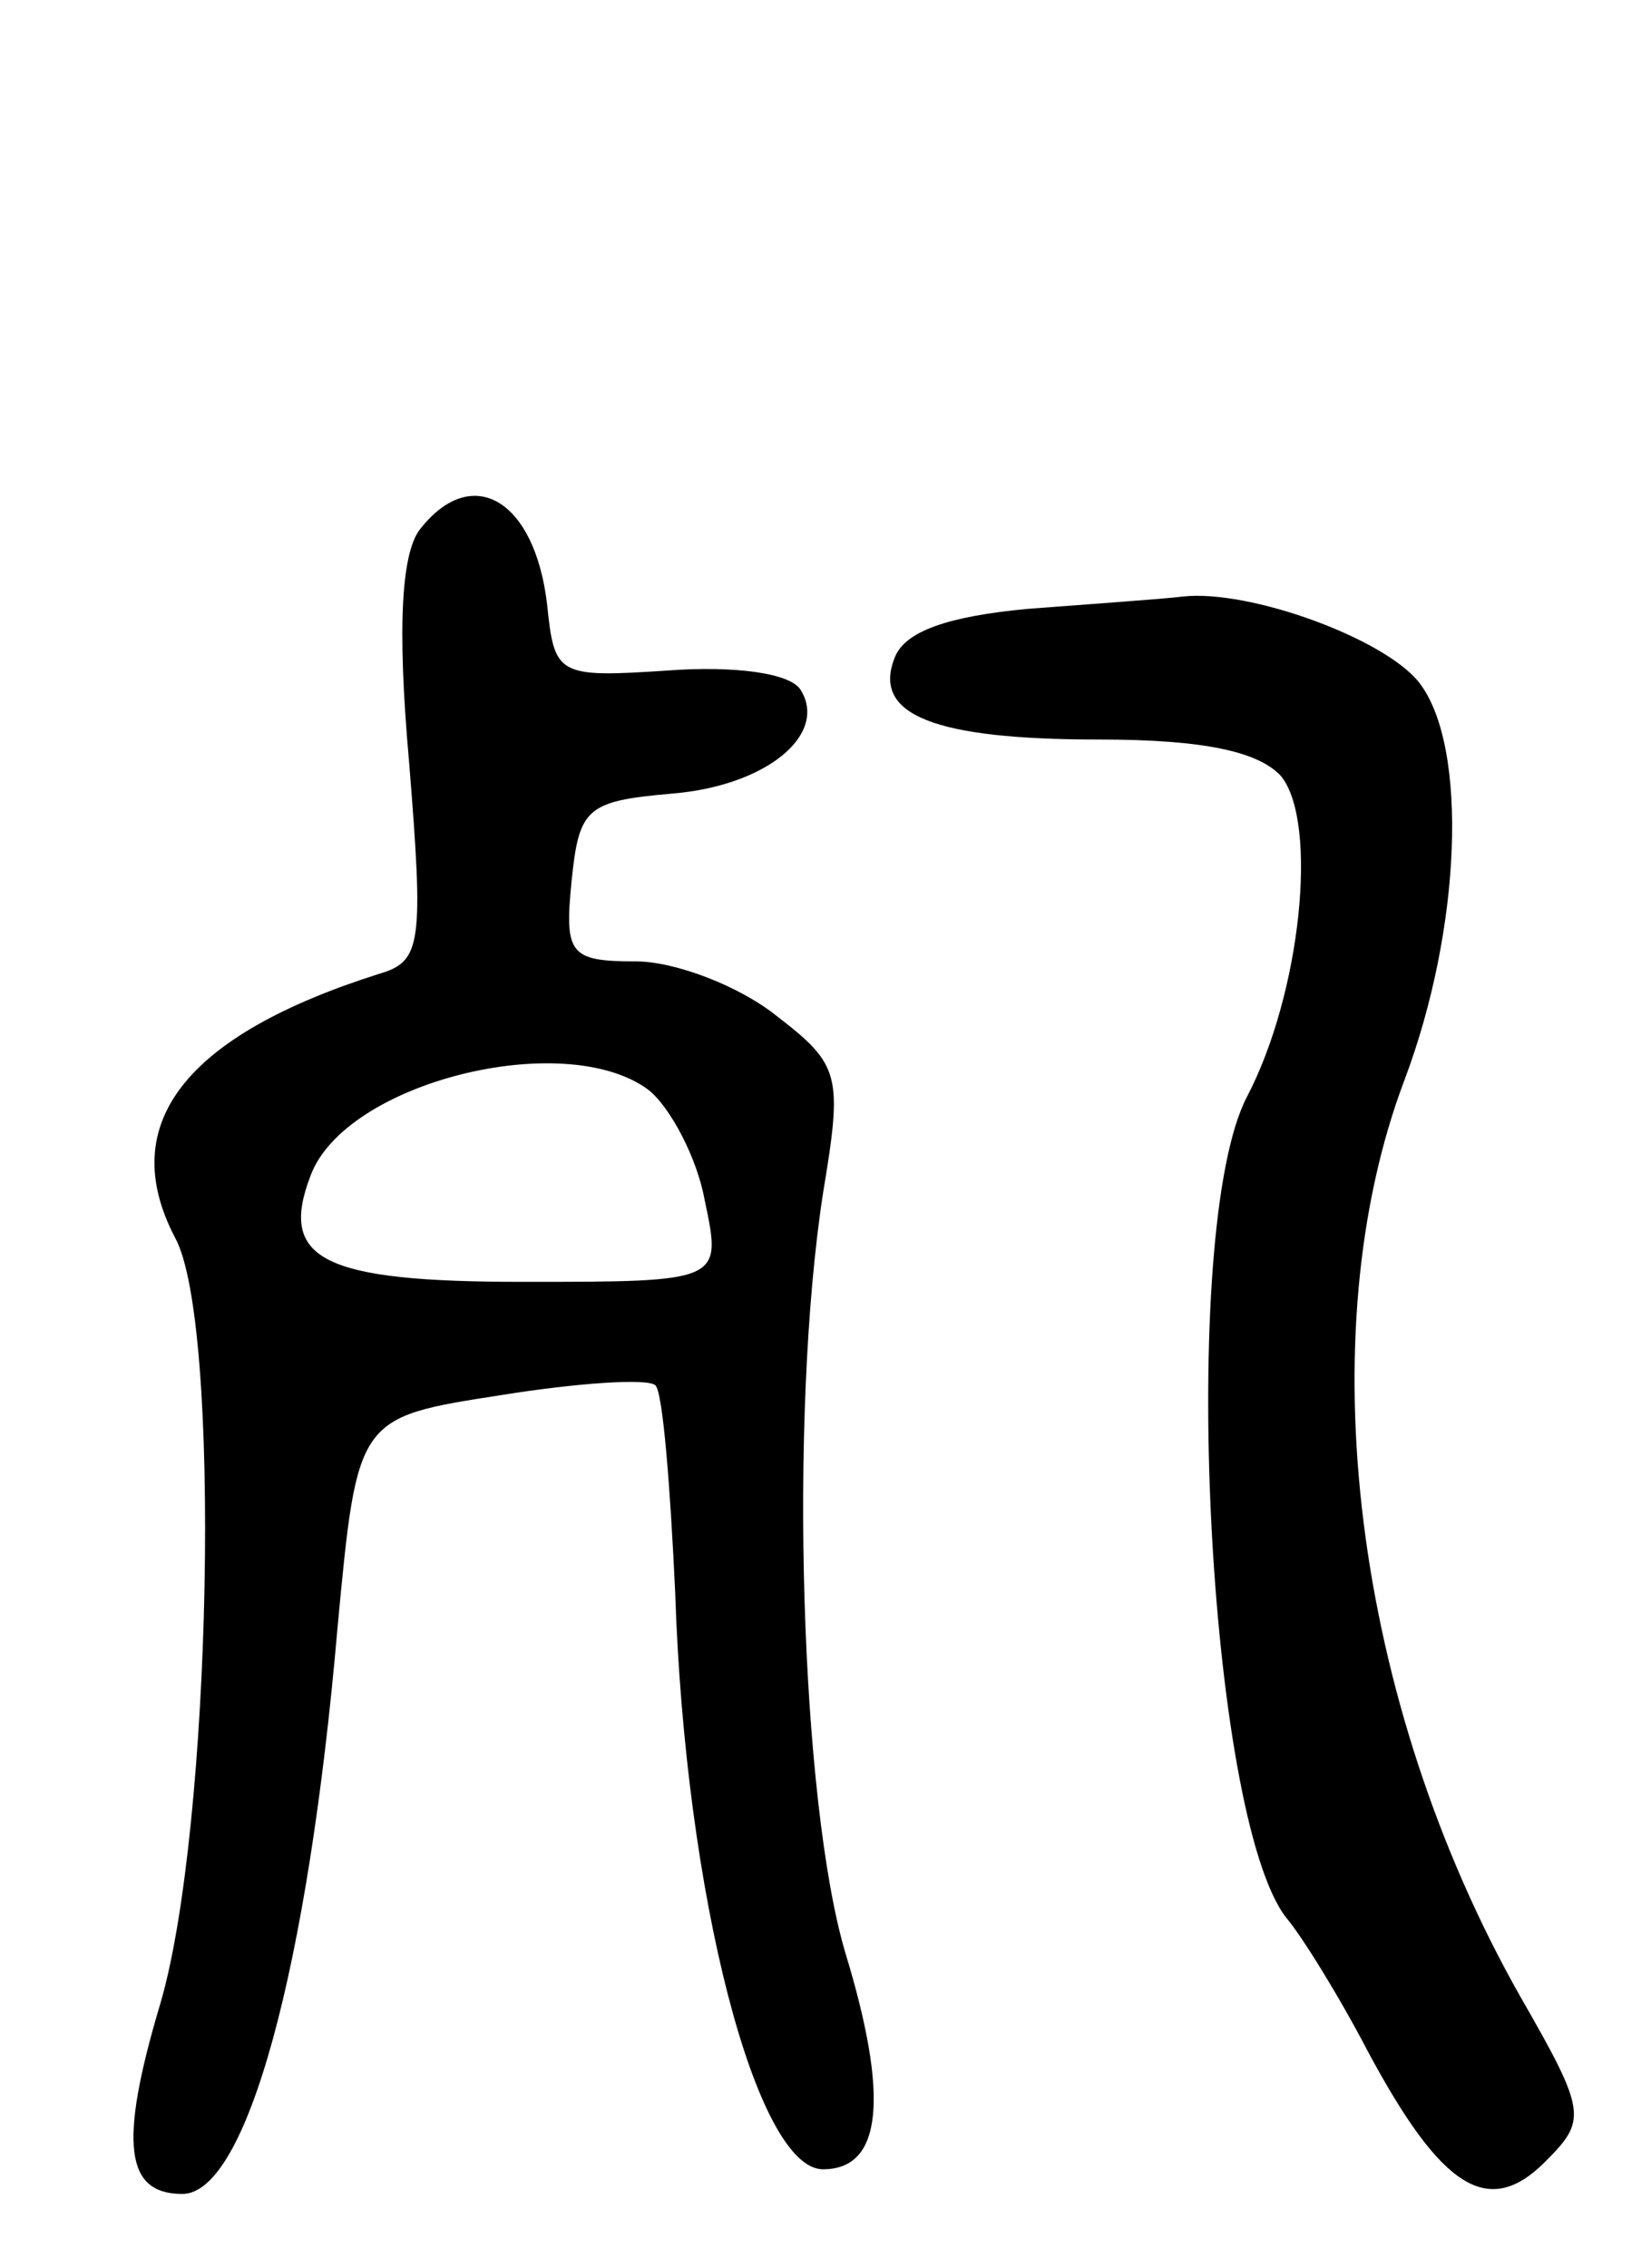 <svg version="1.0" xmlns="http://www.w3.org/2000/svg"
 width="67pt" height="92pt" viewBox="0 0 67 92"
 preserveAspectRatio="xMidYMid meet">
<g transform="translate(0,92) scale(0.1,-0.1)"
fill="#000000" stroke="none">
<path d="M171 706 c-8 -9 -10 -39 -5 -95 6 -74 5 -81 -12 -86 -79 -25 -107
-61 -83 -107 19 -34 15 -240 -6 -311 -17 -57 -14 -77 9 -77 26 0 51 91 63 230
8 85 8 85 66 94 31 5 60 7 63 4 3 -3 6 -41 8 -84 4 -123 33 -234 60 -234 24 0
27 29 9 88 -18 61 -23 217 -9 308 8 48 7 52 -19 72 -15 12 -41 22 -57 22 -27
0 -29 3 -26 33 3 29 6 32 40 35 39 3 64 24 53 42 -4 7 -27 10 -54 8 -45 -3
-46 -2 -49 27 -5 42 -30 57 -51 31z m92 -228 c9 -7 20 -28 23 -45 7 -33 7 -33
-74 -33 -81 0 -99 9 -86 43 14 38 103 60 137 35z"/>
<path d="M417 673 c-32 -3 -50 -9 -54 -20 -9 -23 16 -33 83 -33 43 0 65 -5 74
-15 15 -19 8 -88 -14 -130 -28 -54 -16 -292 16 -333 6 -7 21 -31 33 -54 30
-56 49 -68 72 -45 17 17 17 20 -10 67 -68 120 -86 269 -47 372 23 61 26 135 6
161 -14 18 -69 38 -96 35 -8 -1 -37 -3 -63 -5z"/>
</g>
</svg>
